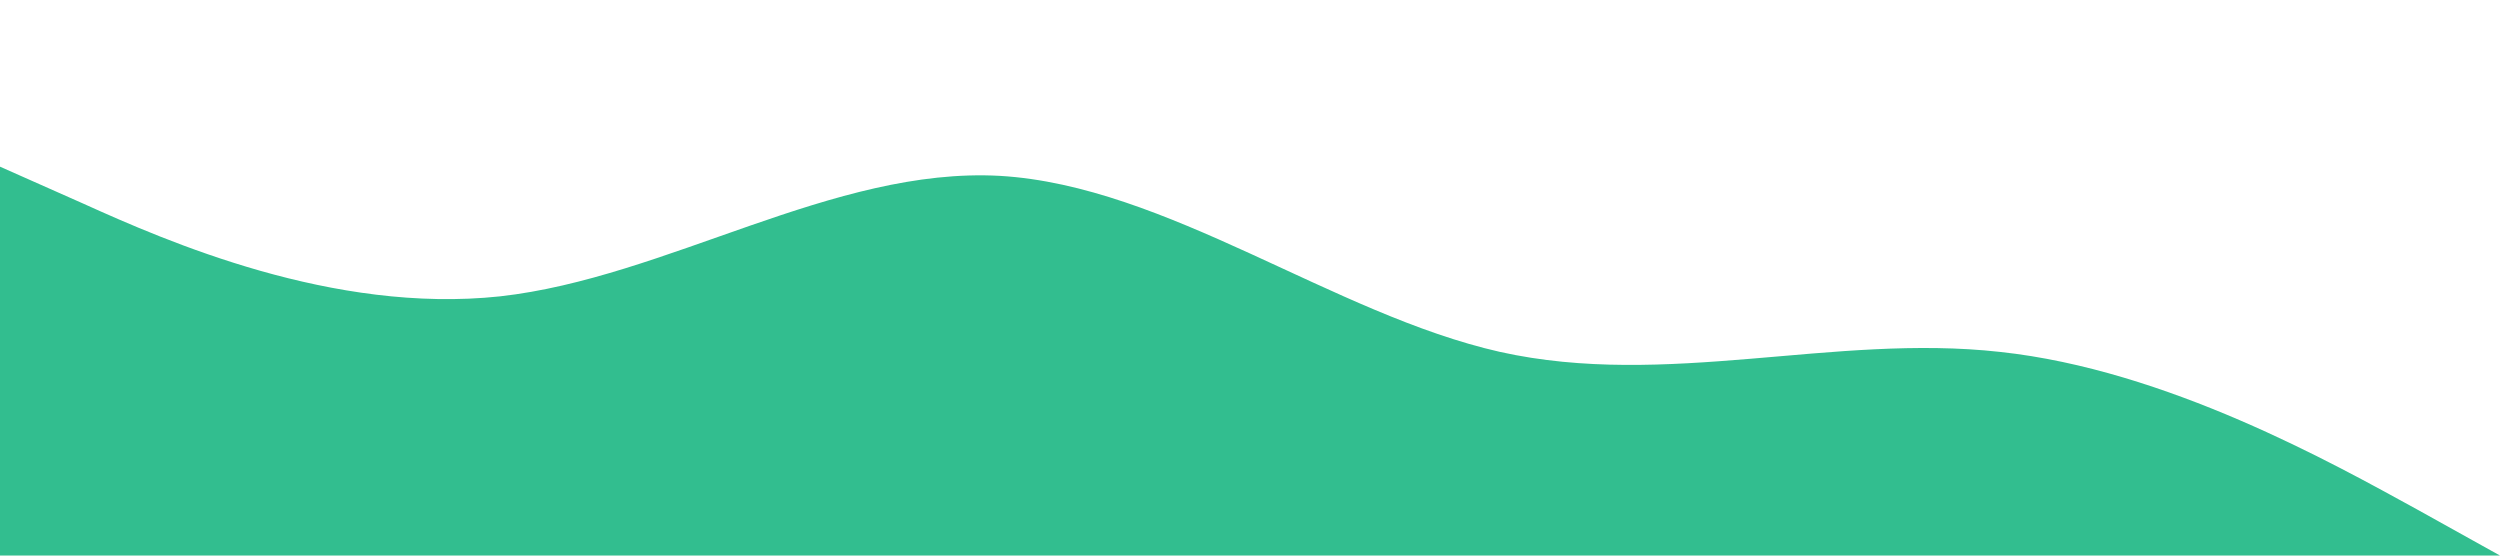 <?xml version="1.0" standalone="no"?><svg xmlns="http://www.w3.org/2000/svg" viewBox="0 0 1440 320"><path fill="#32be8f" fill-opacity="1" d="M0,96L48,117.3C96,139,192,181,288,170.7C384,160,480,96,576,101.3C672,107,768,181,864,202.7C960,224,1056,192,1152,202.7C1248,213,1344,267,1392,293.3L1440,320L1440,320L1392,320C1344,320,1248,320,1152,320C1056,320,960,320,864,320C768,320,672,320,576,320C480,320,384,320,288,320C192,320,96,320,48,320L0,320Z"></path></svg>